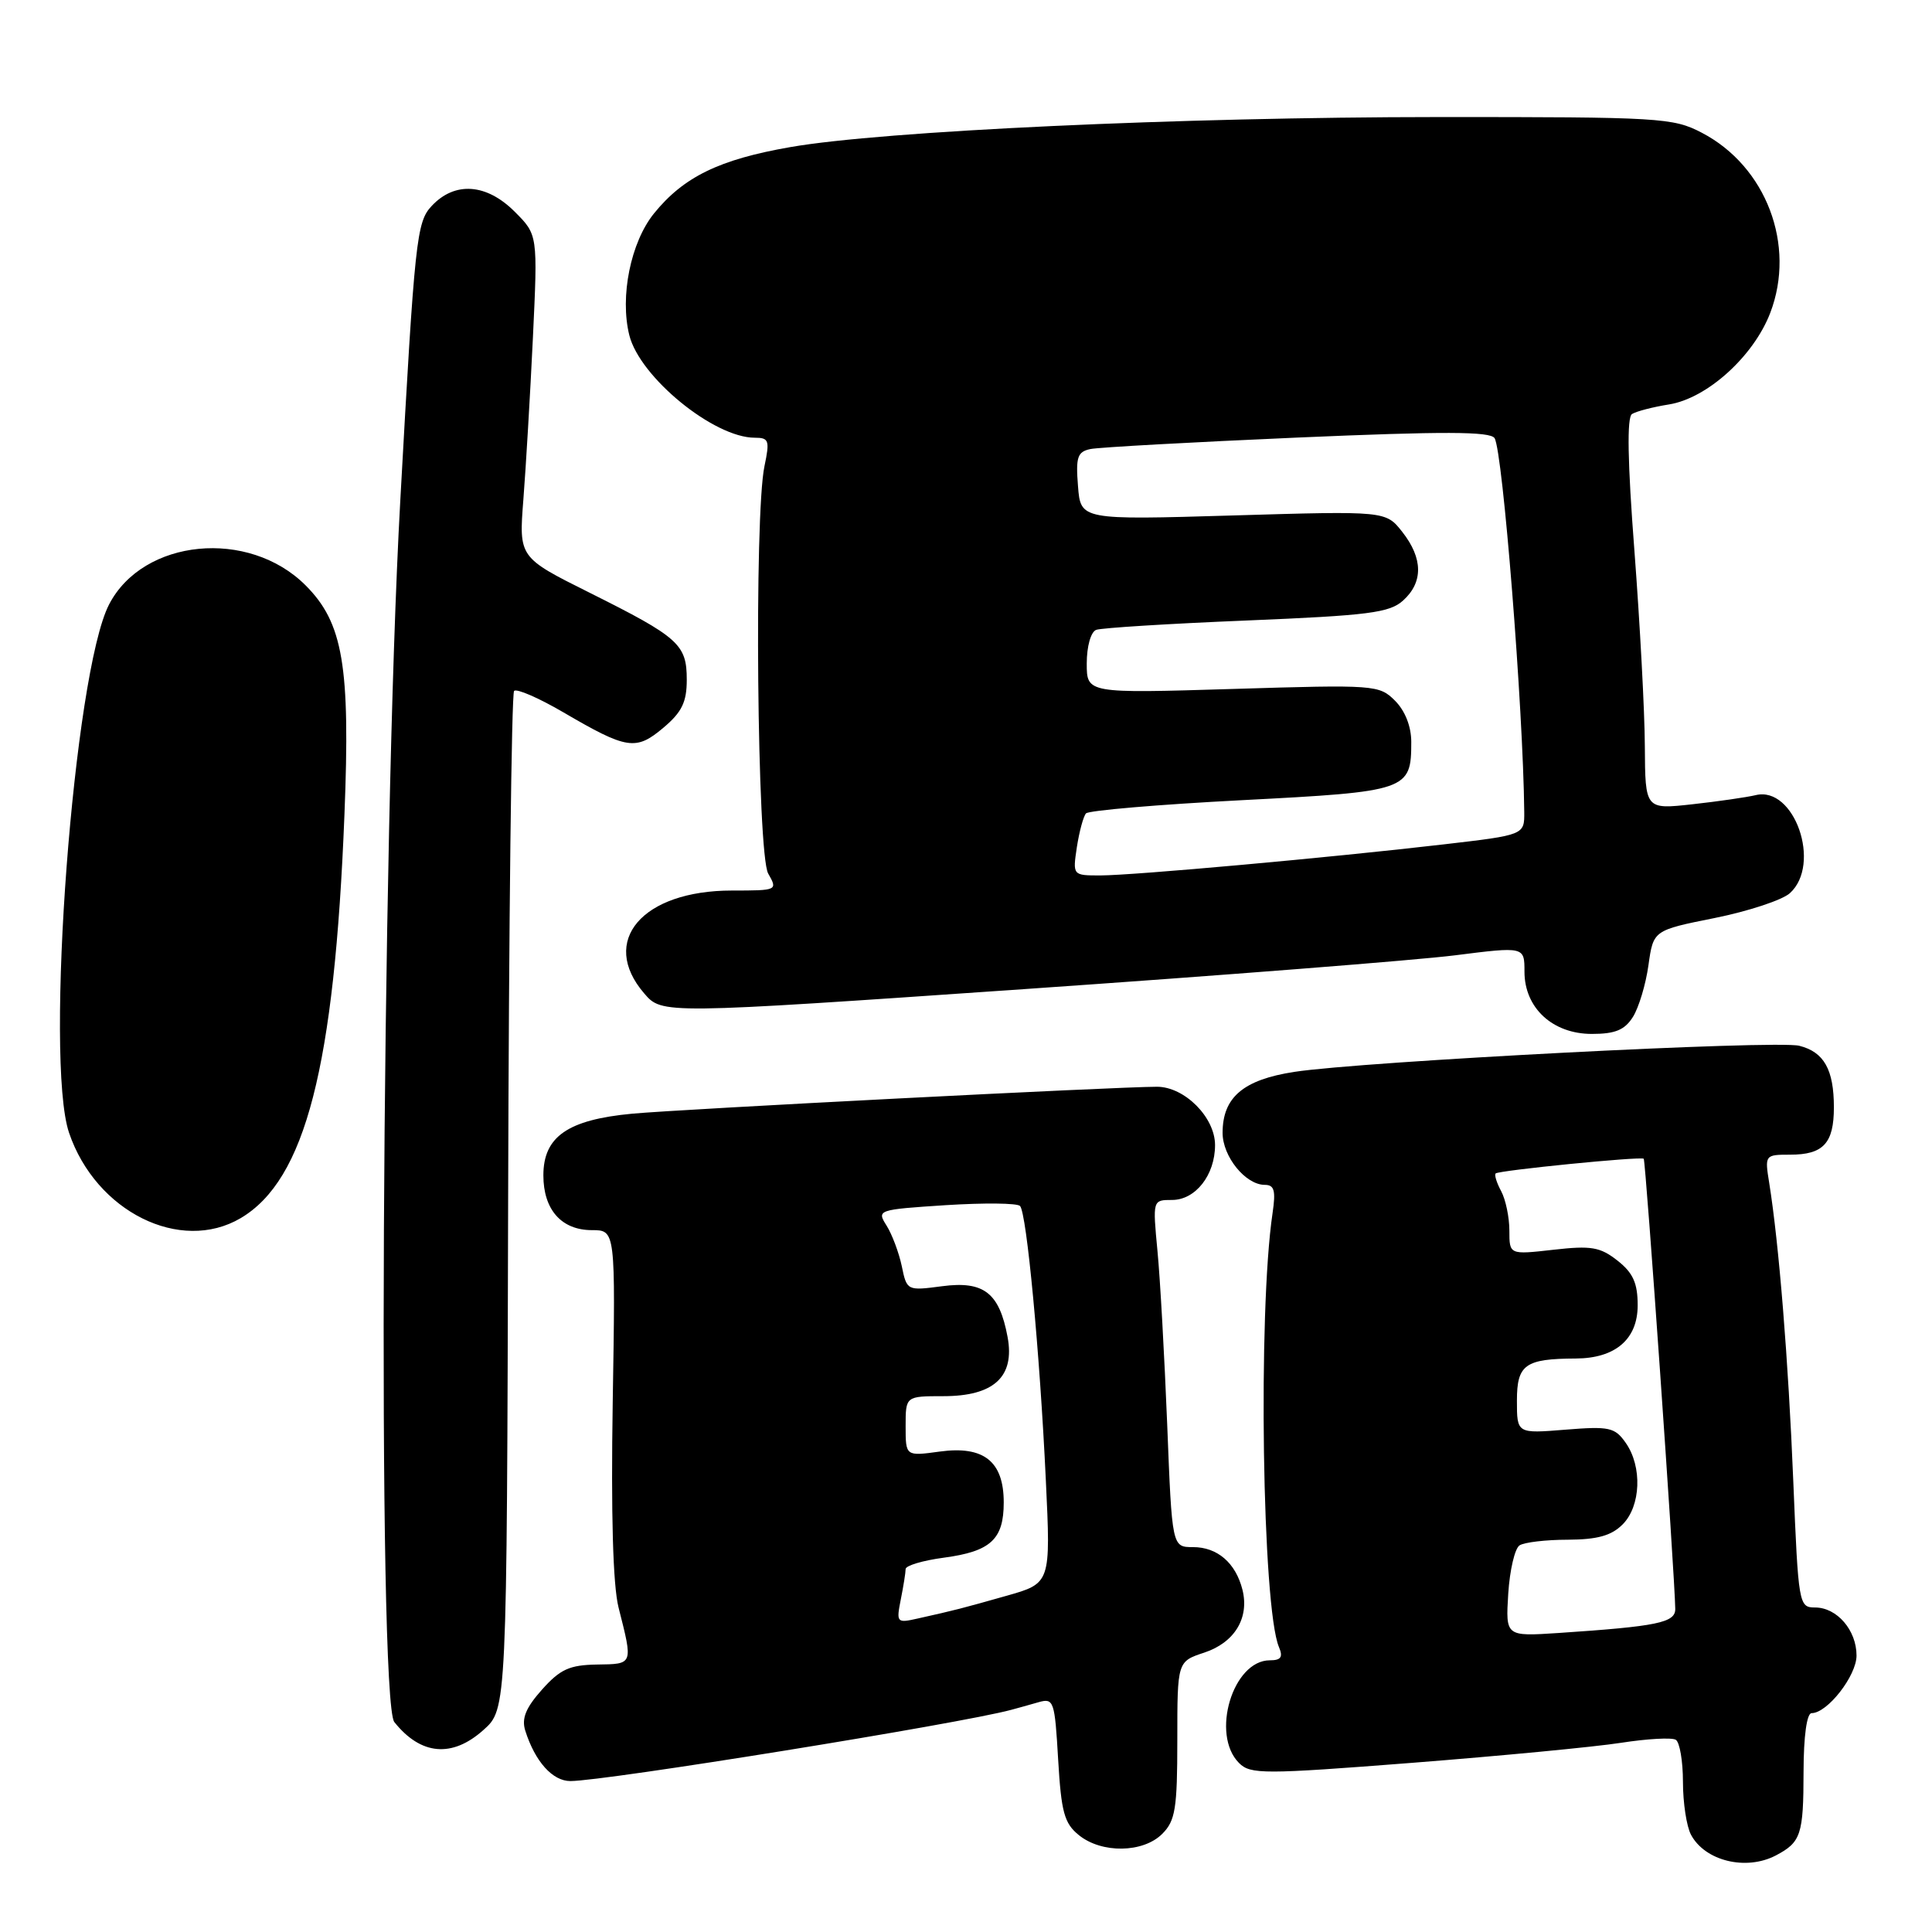 <?xml version="1.0" encoding="UTF-8" standalone="no"?>
<!DOCTYPE svg PUBLIC "-//W3C//DTD SVG 1.1//EN" "http://www.w3.org/Graphics/SVG/1.1/DTD/svg11.dtd" >
<svg xmlns="http://www.w3.org/2000/svg" xmlns:xlink="http://www.w3.org/1999/xlink" version="1.1" viewBox="0 0 256 256">
 <g >
 <path fill="currentColor"
d=" M 235.32 245.85 C 238.64 244.10 238.97 243.11 238.98 234.75 C 238.99 230.04 239.41 227.00 240.05 227.00 C 242.14 227.00 246.00 222.05 246.00 219.37 C 246.00 216.01 243.41 213.00 240.50 213.00 C 238.36 213.00 238.29 212.61 237.62 196.28 C 236.97 180.29 235.72 164.79 234.43 156.75 C 233.83 153.04 233.86 153.00 237.21 153.00 C 241.60 153.00 243.00 151.49 243.00 146.73 C 243.00 141.73 241.69 139.39 238.41 138.57 C 235.37 137.80 180.53 140.64 171.50 142.03 C 164.74 143.07 162.00 145.40 162.00 150.11 C 162.00 153.25 165.04 157.00 167.59 157.00 C 168.86 157.00 169.06 157.76 168.62 160.75 C 166.67 173.87 167.25 213.03 169.47 218.25 C 170.03 219.57 169.74 220.00 168.26 220.00 C 163.35 220.00 160.40 229.83 164.18 233.61 C 165.69 235.12 167.41 235.12 187.16 233.58 C 198.90 232.66 211.34 231.47 214.80 230.93 C 218.27 230.39 221.53 230.21 222.05 230.53 C 222.57 230.85 223.00 233.37 223.00 236.12 C 223.00 238.88 223.48 242.03 224.07 243.12 C 225.93 246.60 231.38 247.92 235.32 245.85 Z  M 154.00 243.00 C 155.74 241.26 156.00 239.67 156.00 230.58 C 156.00 220.16 156.00 220.16 159.57 218.98 C 163.59 217.65 165.57 214.39 164.63 210.64 C 163.73 207.09 161.31 205.00 158.08 205.00 C 155.30 205.00 155.30 205.00 154.66 188.75 C 154.30 179.81 153.73 169.46 153.37 165.75 C 152.73 159.00 152.73 159.00 155.31 159.00 C 158.41 159.00 161.00 155.70 161.00 151.73 C 161.00 148.05 156.96 144.00 153.30 144.00 C 147.75 144.01 90.34 146.96 83.76 147.57 C 75.23 148.37 72.00 150.61 72.00 155.74 C 72.00 160.29 74.40 163.00 78.43 163.00 C 81.56 163.00 81.56 163.00 81.19 185.75 C 80.95 200.68 81.22 210.05 81.96 213.00 C 83.89 220.62 83.94 220.49 79.11 220.56 C 75.46 220.62 74.23 221.18 71.82 223.88 C 69.67 226.29 69.09 227.70 69.60 229.32 C 70.90 233.42 73.21 236.00 75.58 236.00 C 80.13 236.00 127.20 228.40 134.00 226.56 C 134.82 226.34 136.45 225.89 137.62 225.55 C 139.63 224.98 139.76 225.37 140.21 233.14 C 140.62 240.12 141.02 241.60 142.95 243.16 C 145.98 245.62 151.47 245.53 154.00 243.00 Z  M 64.06 229.23 C 67.16 226.47 67.16 226.47 67.33 159.32 C 67.42 122.38 67.78 91.89 68.12 91.55 C 68.46 91.21 71.38 92.48 74.62 94.37 C 83.09 99.32 84.25 99.50 87.89 96.44 C 90.35 94.37 91.00 93.04 91.00 90.07 C 91.00 85.38 89.96 84.45 78.13 78.54 C 68.75 73.86 68.75 73.86 69.35 66.18 C 69.68 61.96 70.25 52.34 70.61 44.81 C 71.26 31.11 71.26 31.11 68.21 28.06 C 64.47 24.31 60.27 24.01 57.21 27.28 C 55.19 29.42 54.96 31.62 53.04 66.33 C 50.56 111.06 50.00 225.37 52.25 228.18 C 55.76 232.58 59.91 232.95 64.06 229.23 Z  M 31.89 161.41 C 40.47 156.34 44.32 141.38 45.64 107.96 C 46.43 88.22 45.46 82.53 40.49 77.56 C 32.94 70.01 18.96 71.37 14.45 80.10 C 9.77 89.15 5.89 140.47 9.15 150.10 C 12.70 160.55 23.90 166.12 31.89 161.41 Z  M 216.37 134.75 C 217.15 133.51 218.08 130.42 218.43 127.88 C 219.08 123.27 219.08 123.27 227.21 121.64 C 231.68 120.74 236.16 119.26 237.17 118.35 C 241.40 114.52 237.77 104.11 232.64 105.36 C 231.46 105.64 227.69 106.19 224.25 106.57 C 218.00 107.26 218.00 107.26 217.95 98.88 C 217.93 94.27 217.30 82.62 216.57 73.00 C 215.66 61.16 215.56 55.29 216.25 54.86 C 216.82 54.50 219.02 53.93 221.15 53.59 C 226.21 52.78 232.37 47.20 234.57 41.45 C 238.00 32.48 234.03 22.04 225.50 17.59 C 221.69 15.60 220.01 15.50 190.50 15.51 C 156.48 15.52 116.97 17.35 104.73 19.49 C 95.31 21.13 90.59 23.43 86.66 28.28 C 83.57 32.10 82.11 39.31 83.39 44.43 C 84.79 49.99 94.59 58.00 100.01 58.00 C 101.89 58.00 102.01 58.36 101.30 61.75 C 99.91 68.28 100.32 113.18 101.79 115.75 C 103.06 117.98 103.01 118.00 96.99 118.00 C 85.09 118.00 79.38 124.69 85.36 131.63 C 87.72 134.38 87.72 134.38 135.61 131.07 C 161.95 129.25 187.66 127.23 192.75 126.59 C 202.00 125.42 202.00 125.42 202.00 128.75 C 202.00 133.56 205.73 137.00 210.93 137.00 C 214.02 137.00 215.28 136.48 216.37 134.75 Z  M 199.85 211.17 C 200.05 208.05 200.72 205.17 201.35 204.77 C 201.98 204.36 204.86 204.02 207.75 204.02 C 211.65 204.00 213.51 203.49 215.00 202.00 C 217.43 199.57 217.63 194.34 215.42 191.19 C 213.98 189.13 213.25 188.97 207.42 189.44 C 201.00 189.96 201.00 189.96 201.00 185.60 C 201.00 180.81 202.08 180.04 208.79 180.01 C 214.05 179.99 217.00 177.45 217.00 172.96 C 217.00 170.02 216.39 168.66 214.33 167.04 C 212.03 165.23 210.84 165.03 205.83 165.60 C 200.00 166.26 200.00 166.26 200.00 163.06 C 200.00 161.31 199.51 158.96 198.92 157.85 C 198.32 156.74 197.99 155.68 198.18 155.49 C 198.59 155.08 217.38 153.21 217.80 153.54 C 218.07 153.74 221.92 208.77 221.98 213.19 C 222.00 215.01 219.64 215.50 206.50 216.38 C 199.50 216.84 199.50 216.84 199.85 211.17 Z  M 119.36 211.93 C 119.71 210.18 120.00 208.37 120.00 207.91 C 120.00 207.45 122.28 206.77 125.07 206.40 C 131.27 205.57 133.00 203.98 133.00 199.08 C 133.00 193.64 130.36 191.54 124.52 192.34 C 120.00 192.96 120.00 192.96 120.00 188.98 C 120.00 185.00 120.00 185.00 125.00 185.00 C 131.70 185.00 134.49 182.43 133.51 177.16 C 132.42 171.30 130.36 169.70 124.84 170.43 C 120.20 171.04 120.16 171.03 119.49 167.77 C 119.11 165.97 118.20 163.55 117.47 162.39 C 116.16 160.32 116.29 160.28 125.32 159.69 C 130.37 159.37 134.80 159.41 135.16 159.80 C 136.04 160.73 137.78 179.21 138.58 196.15 C 139.23 209.79 139.23 209.79 133.37 211.45 C 127.39 213.14 126.68 213.33 121.61 214.46 C 118.82 215.09 118.75 215.01 119.36 211.93 Z  M 142.69 112.25 C 143.01 110.19 143.55 108.18 143.90 107.78 C 144.25 107.39 153.53 106.60 164.52 106.03 C 186.56 104.89 187.00 104.74 187.00 98.31 C 187.00 96.26 186.18 94.18 184.85 92.85 C 182.75 90.75 182.21 90.71 163.35 91.29 C 144.00 91.88 144.00 91.88 144.00 87.91 C 144.00 85.65 144.54 83.73 145.25 83.46 C 145.94 83.20 154.90 82.64 165.17 82.22 C 181.38 81.55 184.12 81.20 185.92 79.57 C 188.60 77.15 188.56 73.98 185.81 70.48 C 183.62 67.70 183.62 67.70 163.40 68.30 C 143.19 68.90 143.19 68.90 142.84 64.41 C 142.53 60.56 142.77 59.86 144.49 59.50 C 145.60 59.27 157.93 58.59 171.90 57.98 C 191.34 57.14 197.48 57.16 198.04 58.06 C 199.13 59.82 201.83 93.84 201.97 107.57 C 202.00 110.64 202.00 110.64 191.25 111.89 C 176.12 113.65 150.20 115.99 145.81 116.00 C 142.13 116.00 142.13 116.00 142.69 112.25 Z "/>
</g>
</svg>